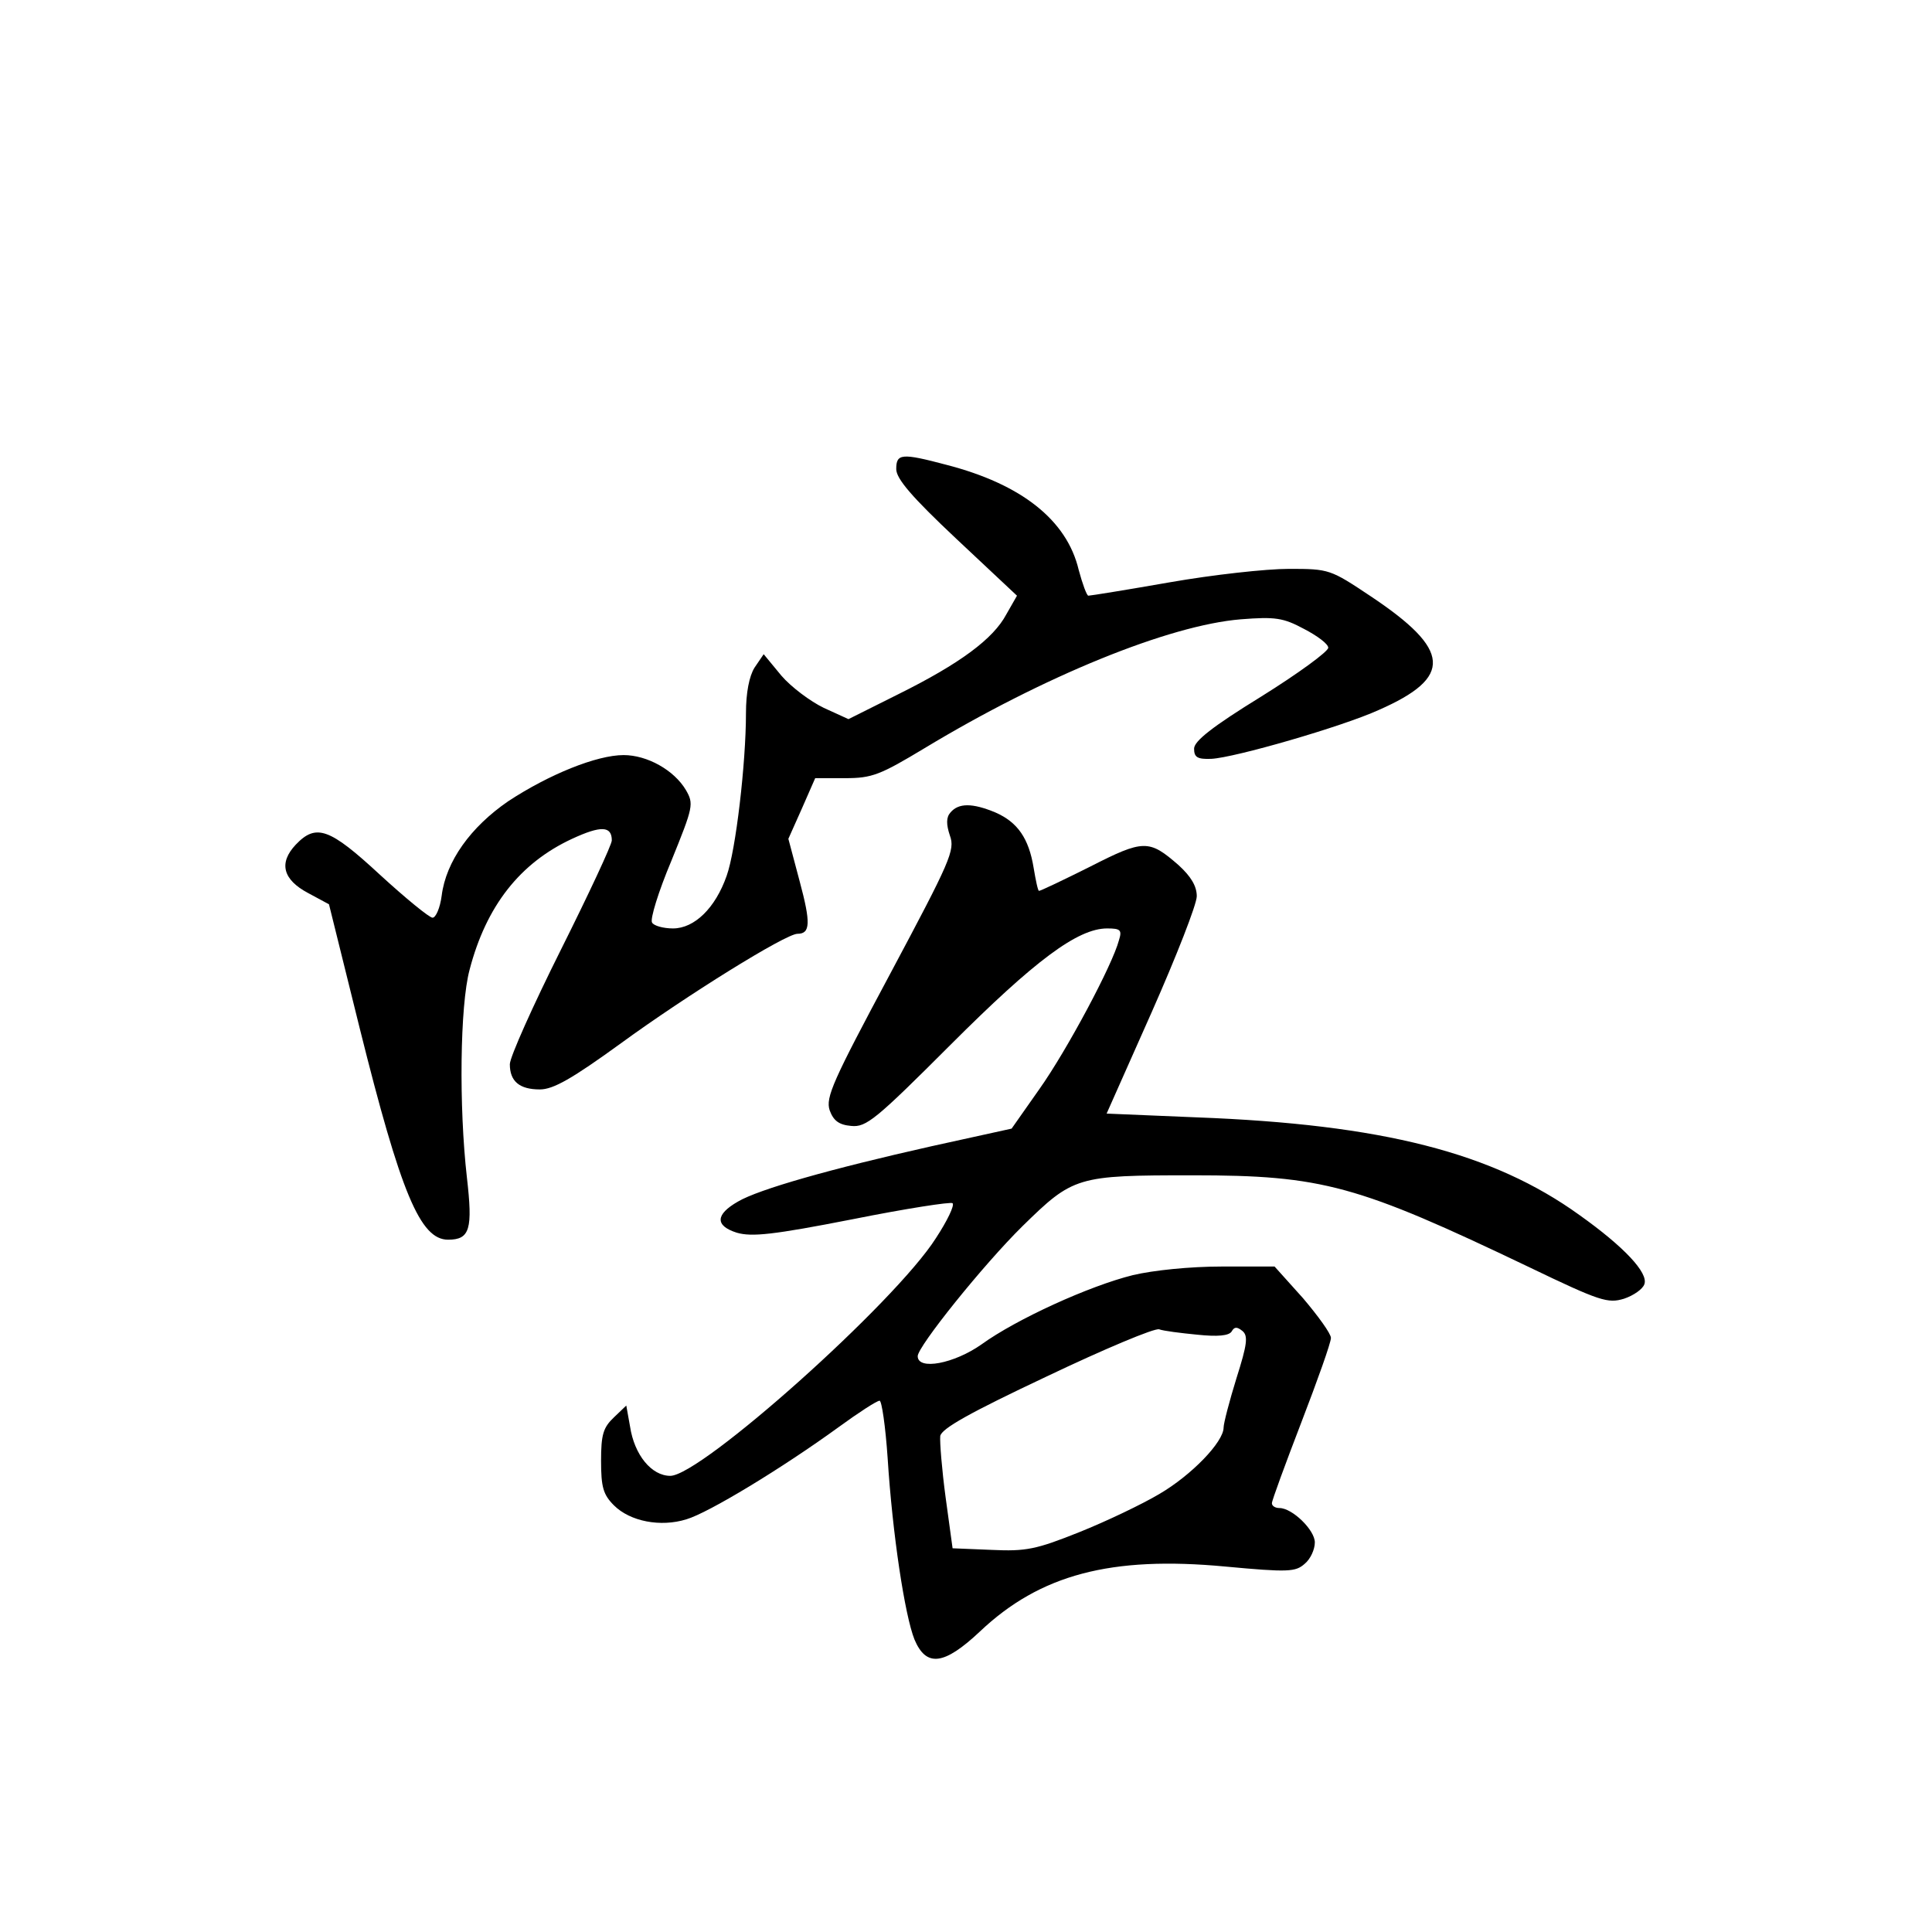 <?xml version="1.0" standalone="no"?>
<!DOCTYPE svg PUBLIC "-//W3C//DTD SVG 20010904//EN"
 "http://www.w3.org/TR/2001/REC-SVG-20010904/DTD/svg10.dtd">
<svg version="1.0" xmlns="http://www.w3.org/2000/svg"
 width="360pt" height="360pt" viewBox="0 0 360 360"
 preserveAspectRatio="xMidYMid meet">
<g transform="translate(0,360) scale(0.1,-0.1)"
fill="#000000" stroke="none">
<path d="M1670 2726 c0 -18 29 -52 112 -130 l113 -106 -20 -35 c-24 -45 -85
-91 -202 -149 l-92 -46 -46 21 c-25 12 -61 39 -79 60 l-33 40 -17 -25 c-10
-16 -16 -47 -16 -85 0 -93 -19 -256 -36 -303 -21 -60 -60 -98 -100 -98 -18 0
-36 5 -39 11 -4 6 12 58 36 115 41 101 42 106 27 132 -22 37 -72 65 -116 65
-50 0 -139 -36 -215 -86 -70 -48 -116 -112 -124 -176 -3 -23 -11 -41 -17 -41
-6 0 -50 36 -98 80 -94 87 -119 96 -157 56 -32 -34 -24 -65 23 -90 l39 -21 57
-230 c77 -309 113 -395 165 -395 41 0 46 20 35 116 -15 132 -13 320 5 387 31
119 94 199 191 244 54 25 74 24 74 -3 0 -8 -43 -100 -95 -204 -52 -104 -95
-200 -95 -213 0 -32 18 -47 56 -47 25 0 60 20 151 86 122 89 307 204 329 204
24 0 25 20 4 98 l-21 79 25 56 25 57 56 0 c50 0 65 6 148 56 222 134 455 229
589 240 64 5 79 3 118 -18 25 -13 45 -28 45 -35 0 -7 -56 -48 -125 -91 -91
-56 -125 -83 -125 -97 0 -16 6 -20 32 -19 43 2 244 60 312 91 139 61 135 112
-15 212 -75 50 -77 51 -152 51 -43 0 -142 -11 -222 -25 -80 -14 -148 -25 -152
-25 -3 0 -11 22 -18 48 -22 93 -107 160 -247 196 -83 22 -93 21 -93 -8z"/>
<path d="M1771 2086 c-8 -9 -8 -22 -1 -43 10 -27 1 -47 -111 -257 -107 -200
-121 -231 -113 -255 7 -19 17 -27 40 -29 28 -3 46 12 185 151 157 157 237 217
292 217 25 0 28 -3 22 -22 -12 -46 -97 -205 -148 -277 l-52 -74 -150 -33
c-187 -42 -321 -80 -360 -103 -42 -24 -43 -45 -2 -58 28 -8 67 -4 215 25 100
20 184 33 187 30 4 -4 -10 -33 -31 -65 -76 -120 -438 -443 -495 -443 -35 0
-67 39 -75 92 l-7 39 -23 -22 c-20 -19 -24 -32 -24 -81 0 -49 4 -63 24 -83 30
-30 87 -41 135 -26 41 12 178 95 284 172 37 27 71 49 76 49 4 0 11 -48 15
-107 9 -142 32 -293 50 -338 22 -52 55 -48 122 15 112 106 244 141 457 121
118 -11 131 -10 148 5 11 9 19 27 19 40 0 23 -42 64 -66 64 -8 0 -14 4 -14 9
0 5 25 73 55 151 30 78 55 148 55 157 0 8 -24 41 -52 74 l-53 59 -99 0 c-59 0
-127 -7 -165 -16 -81 -20 -217 -82 -282 -129 -51 -36 -119 -49 -119 -22 0 18
122 170 195 242 95 93 101 95 317 95 243 0 307 -18 627 -171 133 -64 147 -68
177 -59 18 6 35 18 38 27 8 21 -38 70 -121 129 -161 116 -367 169 -714 182
l-167 7 84 189 c46 104 84 201 84 216 0 19 -11 37 -34 58 -55 48 -65 48 -165
-3 -50 -25 -92 -45 -95 -45 -2 0 -6 19 -10 43 -9 55 -30 85 -71 103 -43 18
-69 18 -84 0z m460 -973 c38 -4 59 -2 64 6 5 9 10 9 20 1 11 -9 9 -25 -11 -88
-13 -42 -24 -84 -24 -92 0 -27 -60 -89 -120 -124 -32 -19 -99 -51 -149 -71
-80 -32 -99 -36 -163 -33 l-73 3 -13 95 c-7 52 -11 103 -10 114 2 14 56 44
198 111 107 51 202 91 210 88 8 -3 40 -7 71 -10z"/>
</g>
</svg>
